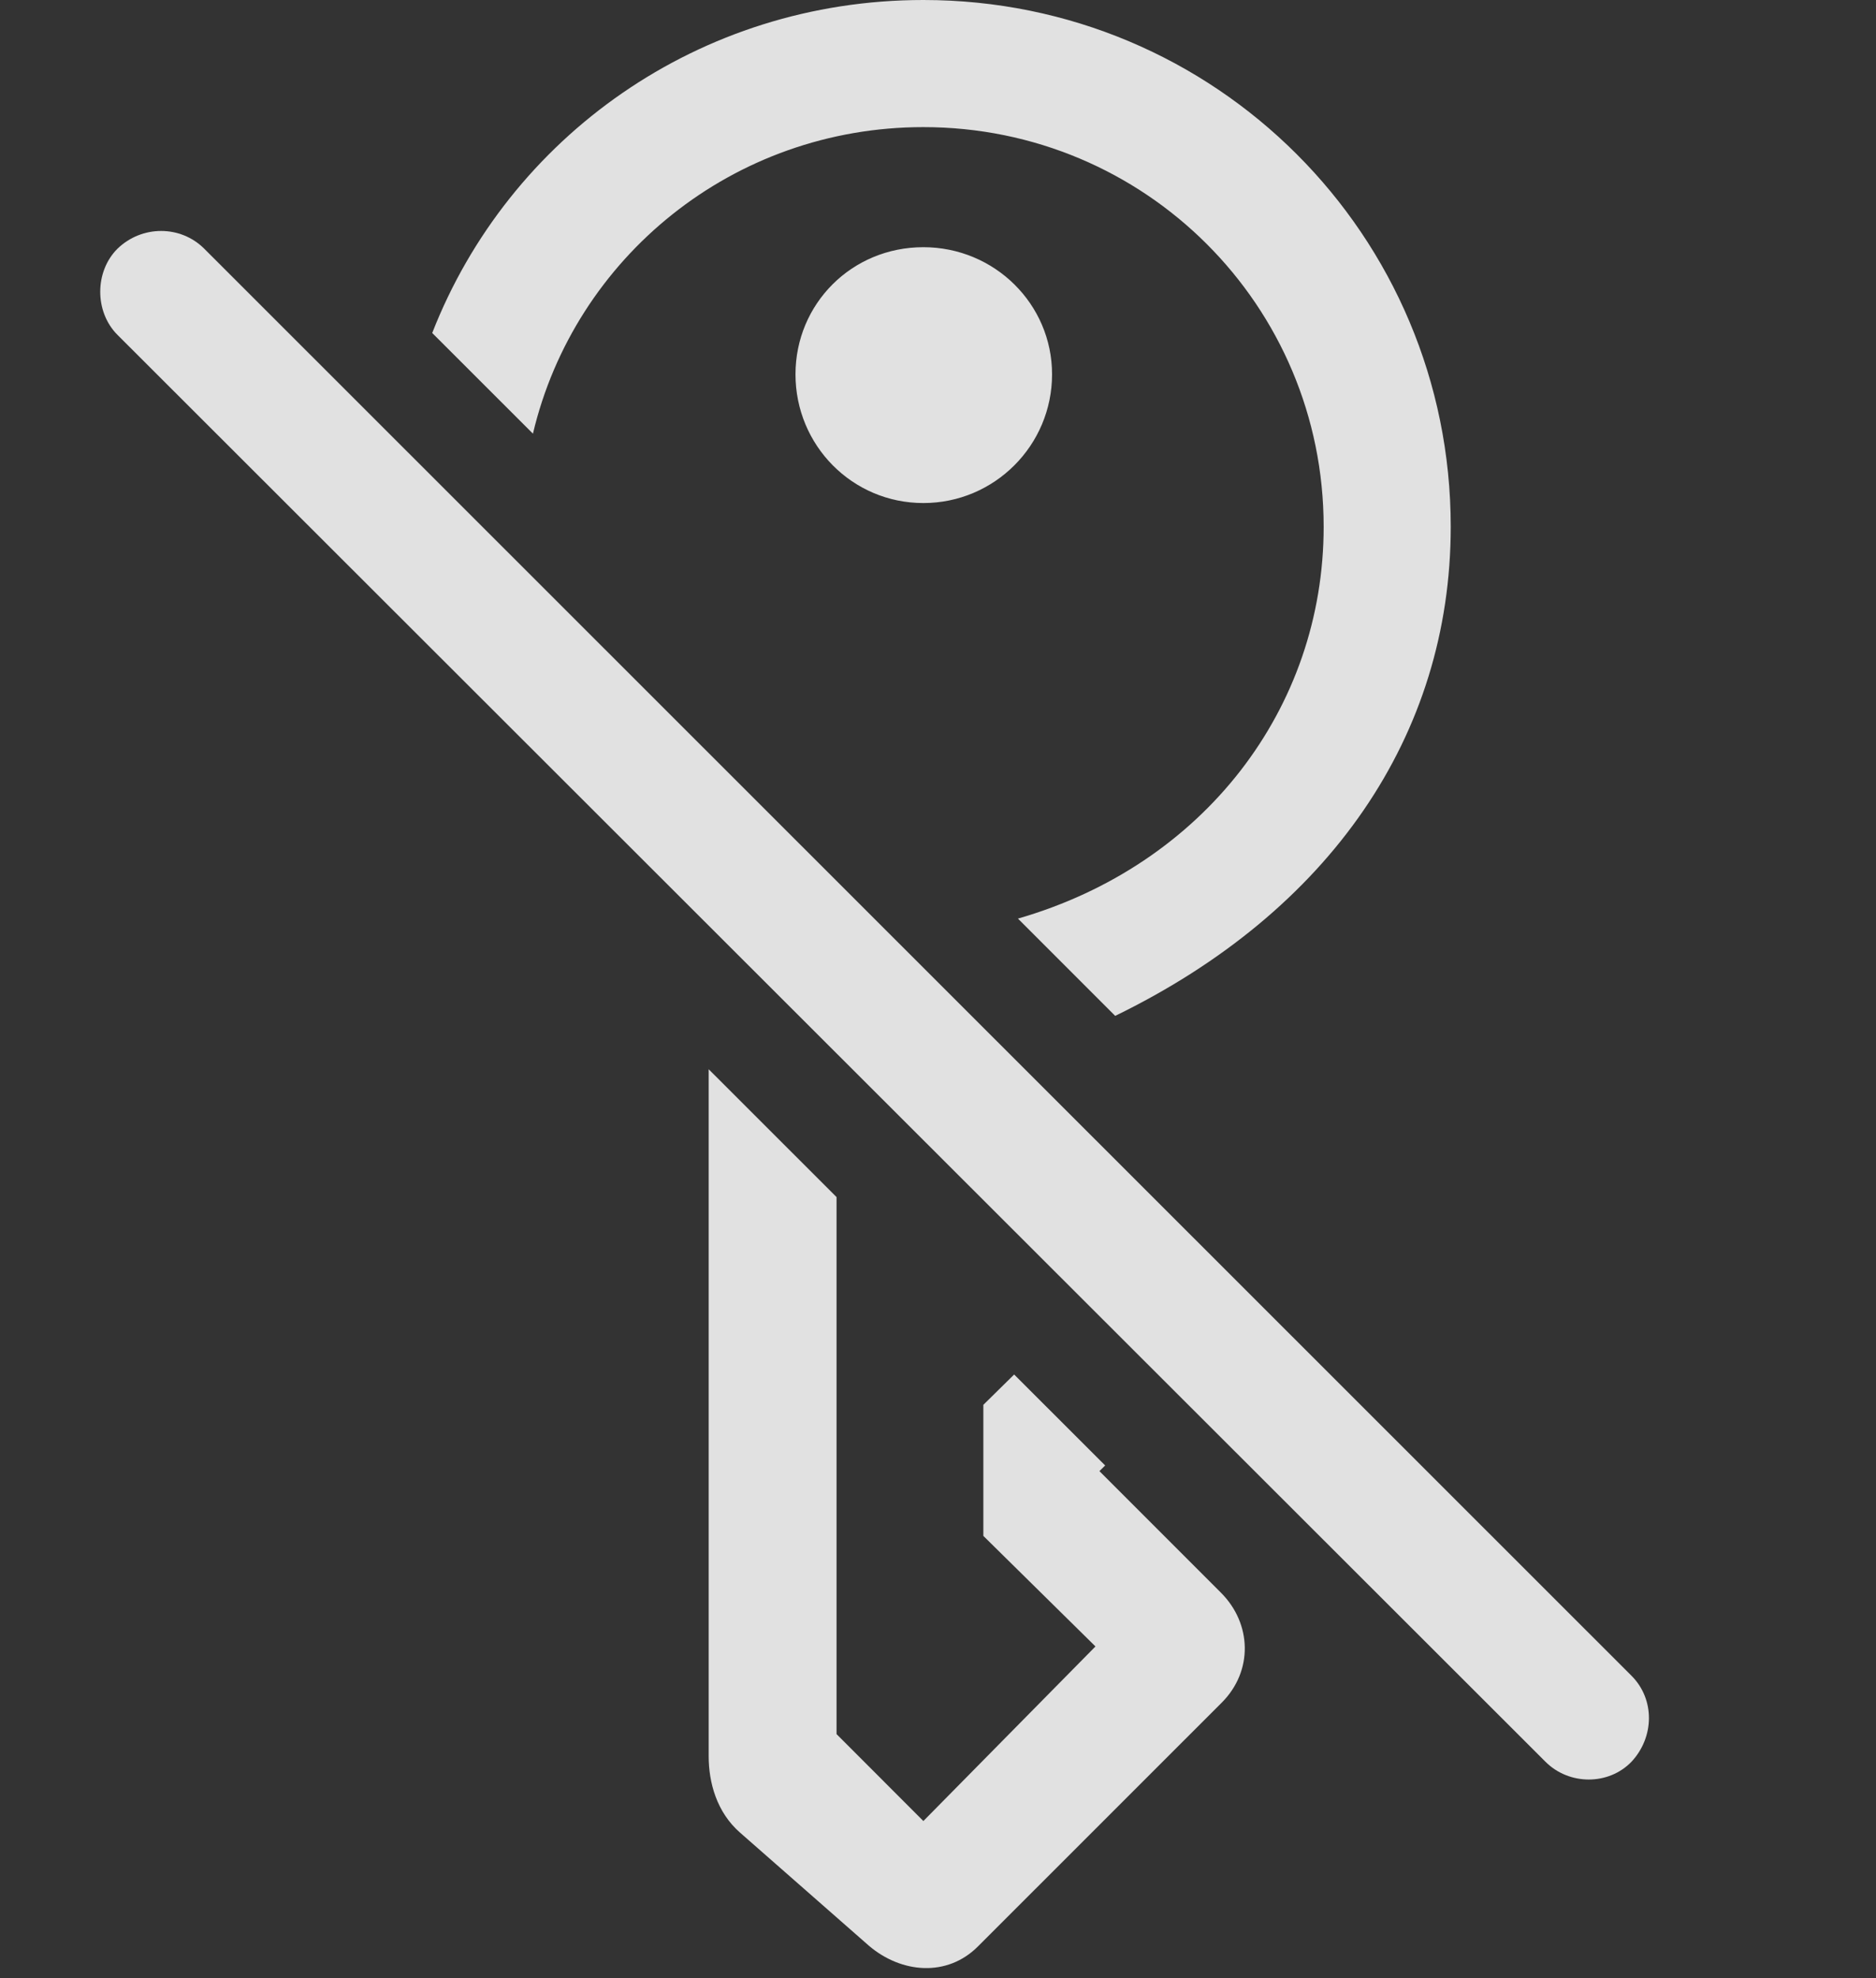 <?xml version="1.0" encoding="UTF-8"?>
<!--Generator: Apple Native CoreSVG 326-->
<!DOCTYPE svg
PUBLIC "-//W3C//DTD SVG 1.1//EN"
       "http://www.w3.org/Graphics/SVG/1.1/DTD/svg11.dtd">
<svg version="1.1" xmlns="http://www.w3.org/2000/svg" xmlns:xlink="http://www.w3.org/1999/xlink" viewBox="0 0 23.208 24.463">
 <rect x="0" y="0" width="23.208" height="24.463" fill="#333333" stroke="none"/>
 <g>
  <rect height="24.463" opacity="0" width="23.208" x="0" y="0"/>
  <path d="M10.349 14.804L10.349 21.445L11.423 22.52L13.552 20.361L12.165 18.994L12.165 17.373L12.546 16.998L13.672 18.123L13.601 18.193L15.105 19.697C15.486 20.078 15.505 20.664 15.115 21.055L12.097 24.072C11.716 24.453 11.15 24.404 10.749 24.062L9.158 22.666C8.865 22.412 8.767 22.041 8.767 21.719L8.767 13.223ZM17.947 6.514C17.947 9.095 16.452 11.271 13.796 12.563L12.593 11.36C14.891 10.698 16.375 8.76 16.375 6.514C16.375 3.779 14.168 1.572 11.423 1.572C9.069 1.572 7.108 3.185 6.593 5.363L5.347 4.118C6.293 1.695 8.649 0 11.423 0C15.037 0 17.947 2.91 17.947 6.514ZM13.015 4.629C13.015 5.508 12.302 6.221 11.423 6.221C10.544 6.221 9.841 5.508 9.841 4.629C9.841 3.76 10.535 3.057 11.423 3.057C12.302 3.057 13.015 3.76 13.015 4.629Z" fill="white" fill-opacity="0.85"/>
  <path d="M1.453 4.141L19.119 21.787C19.412 22.08 19.9 22.08 20.183 21.787C20.466 21.484 20.476 21.016 20.183 20.723L2.527 3.076C2.234 2.783 1.755 2.783 1.453 3.076C1.169 3.359 1.169 3.857 1.453 4.141Z" fill="white" fill-opacity="0.85"/>
 </g>
</svg>
